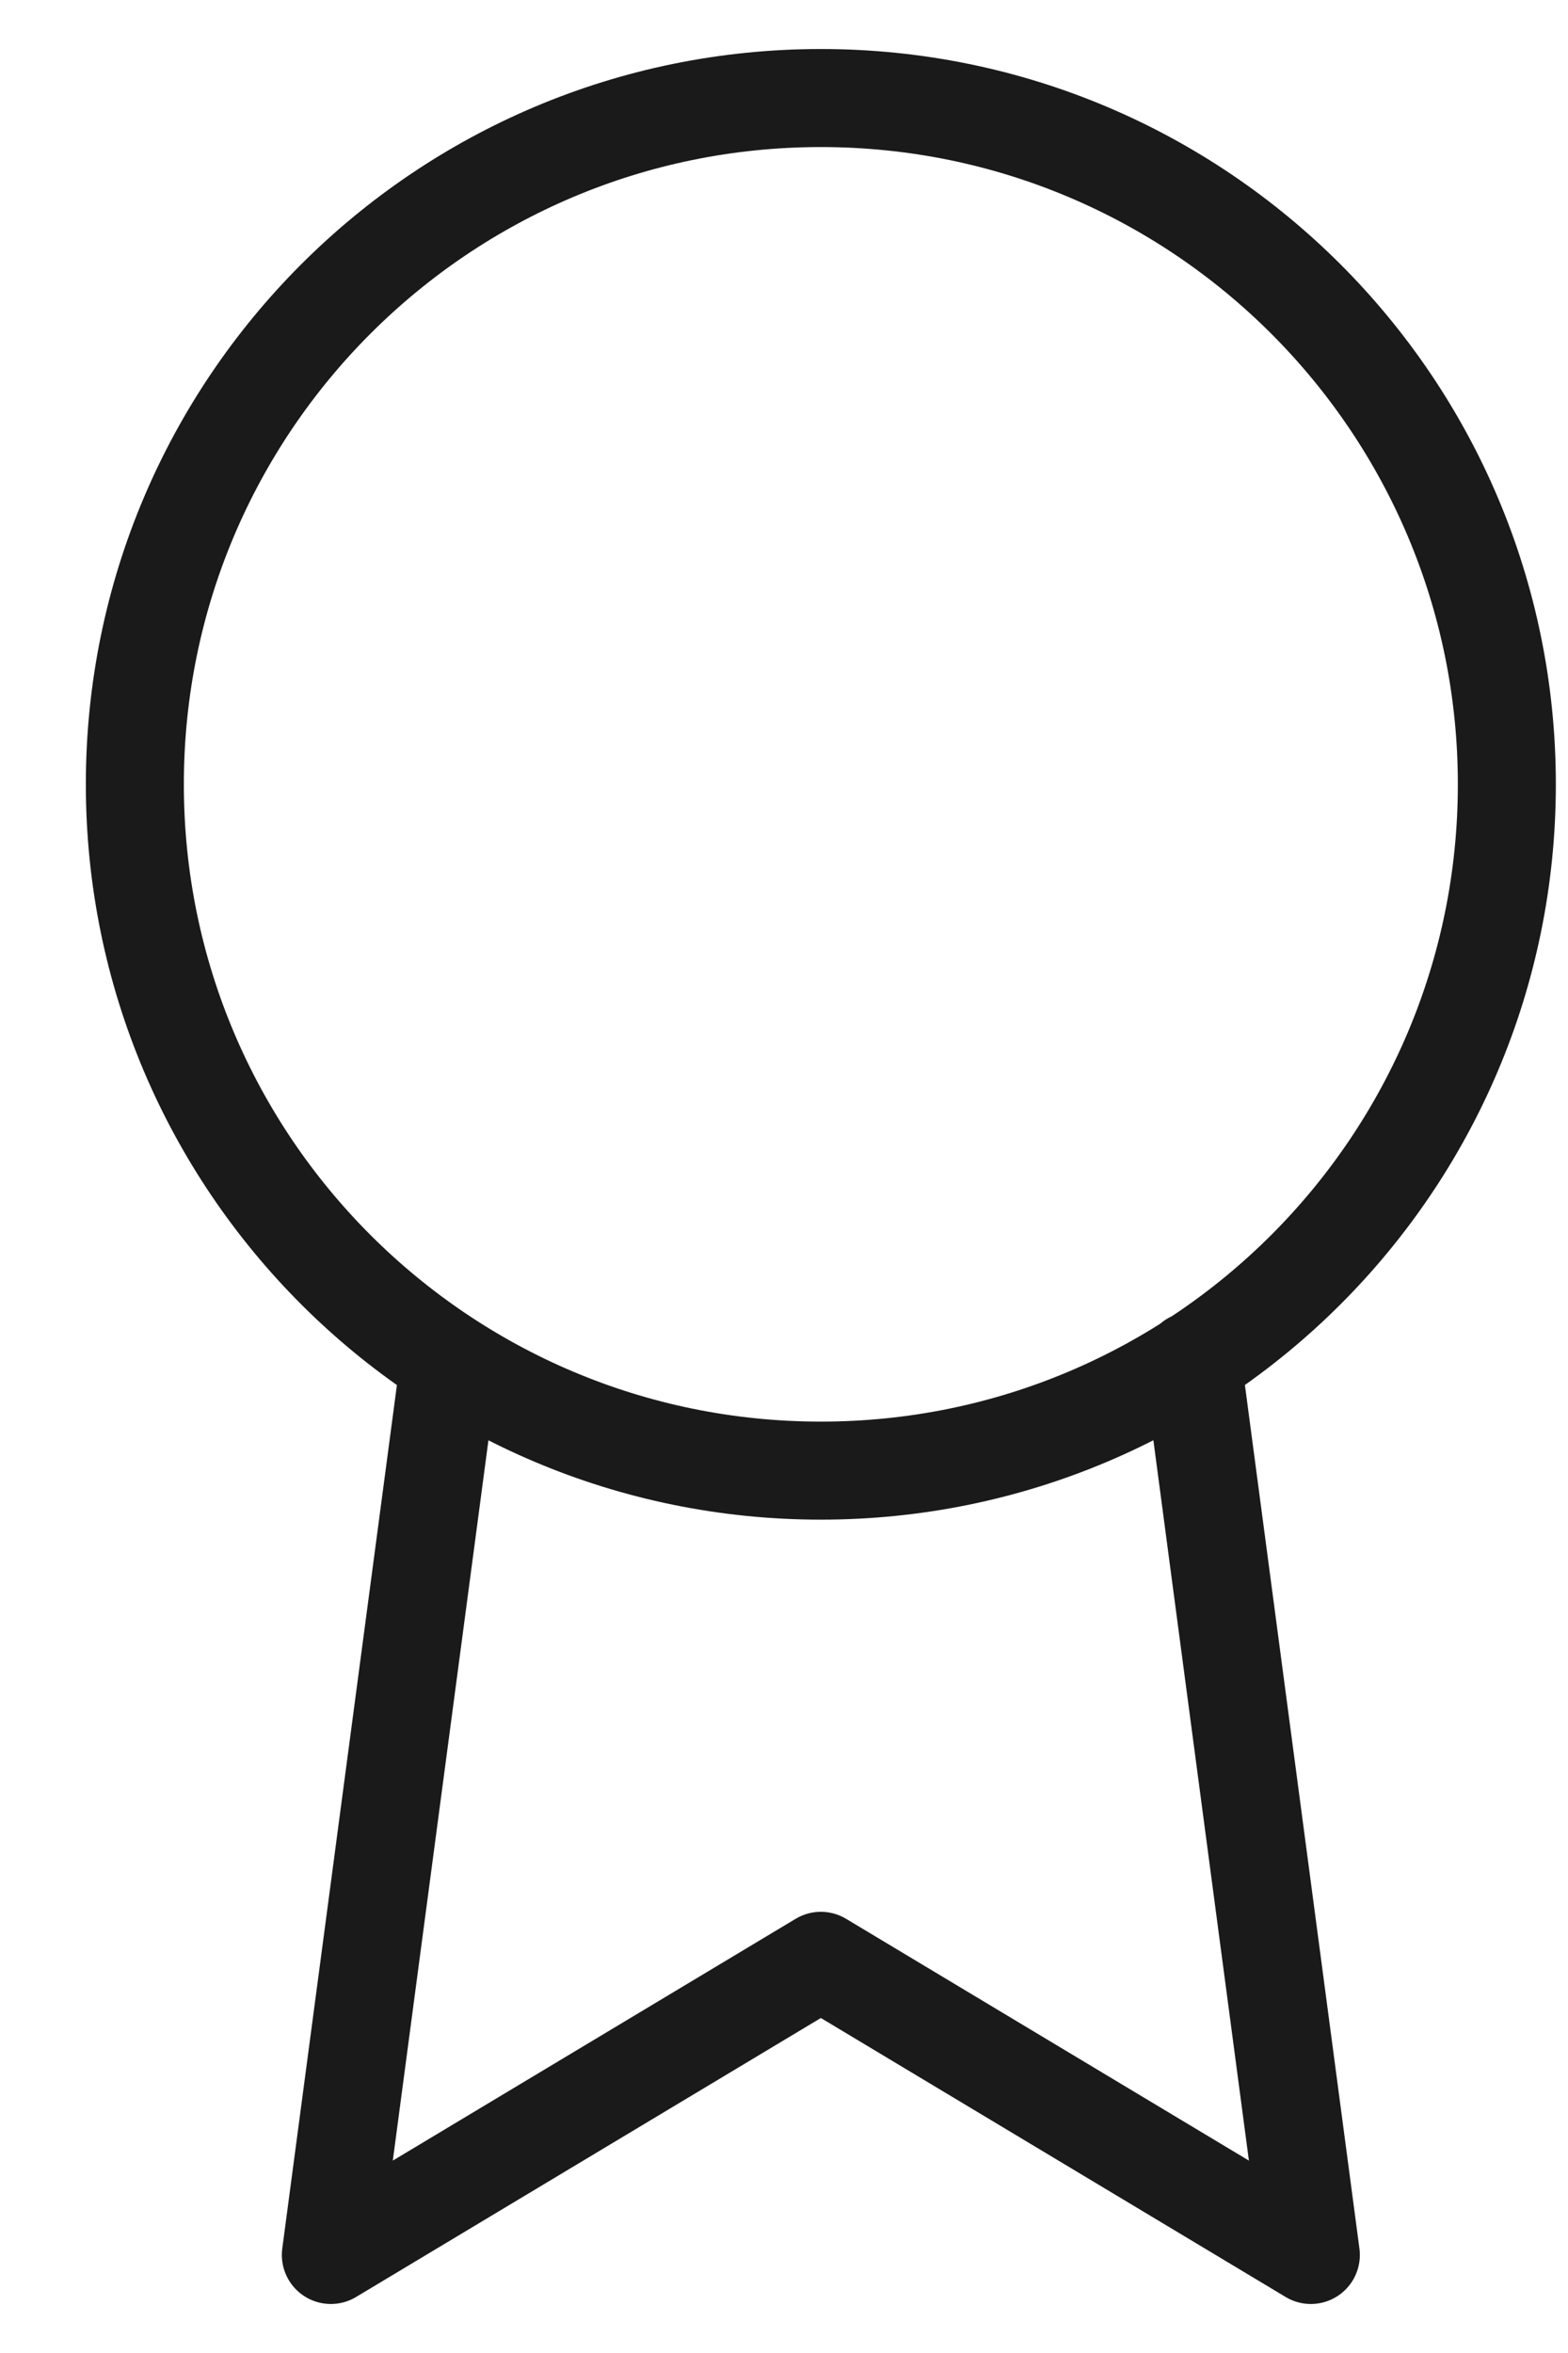 <svg width="16" height="24" viewBox="0 0 16 24" fill="none" xmlns="http://www.w3.org/2000/svg">
    <path d="M4.586 13.89L3.376 23L8.376 20L13.376 23L12.166 13.88M15.376 8C15.376 11.866 12.242 15 8.376 15C4.51 15 1.376 11.866 1.376 8C1.376 4.134 4.51 1 8.376 1C12.242 1 15.376 4.134 15.376 8Z" stroke="#1A1A1A" stroke-linecap="round" stroke-linejoin="round"/>
</svg>
